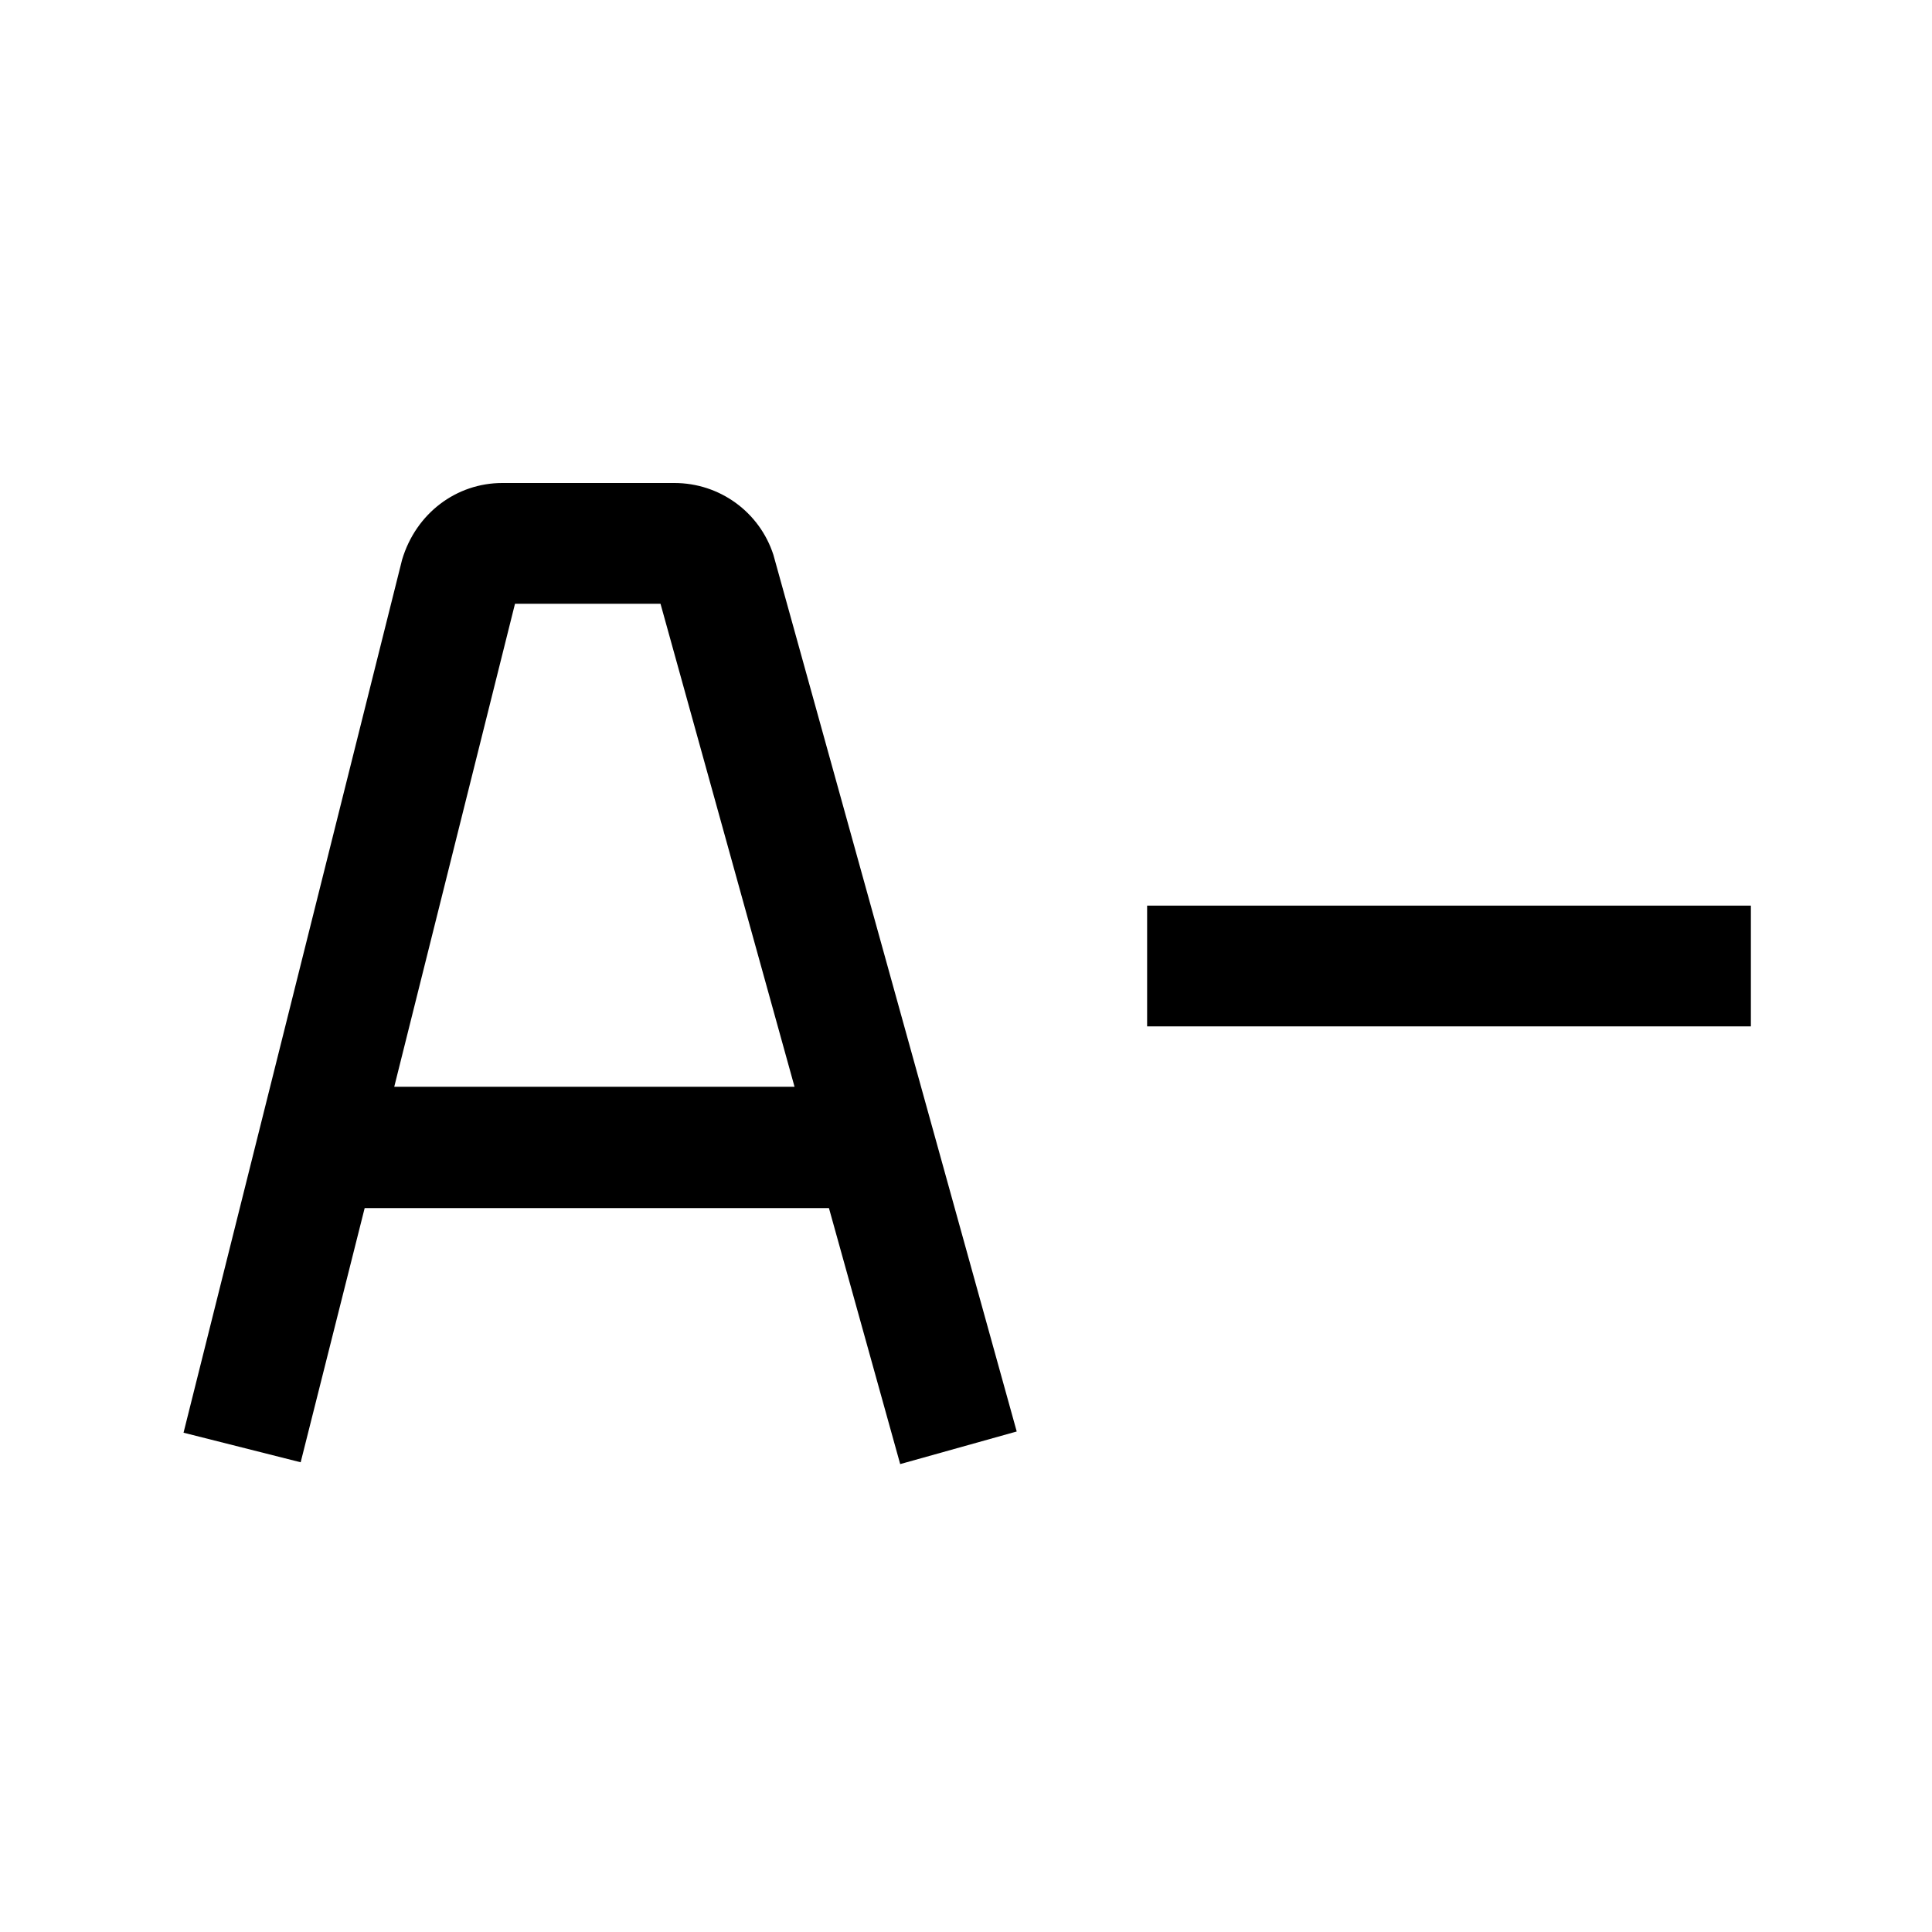 <svg width="32" height="32" viewBox="0 0 32 32" fill="none" xmlns="http://www.w3.org/2000/svg">
<path fill-rule="evenodd" clip-rule="evenodd" d="M11.17 8H8.32C7.56 8 6.89 8.5 6.66 9.27L3.04 23.73L4.98 24.22L6.04 20.01H13.73L14.91 24.25L16.84 23.71L12.81 9.19C12.58 8.48 11.92 8 11.17 8ZM6.53 18L8.53 10H10.94L13.16 18H6.53Z" fill="black"/>
<path d="M19 15H29V17H19V15Z" fill="black"/>
</svg>
